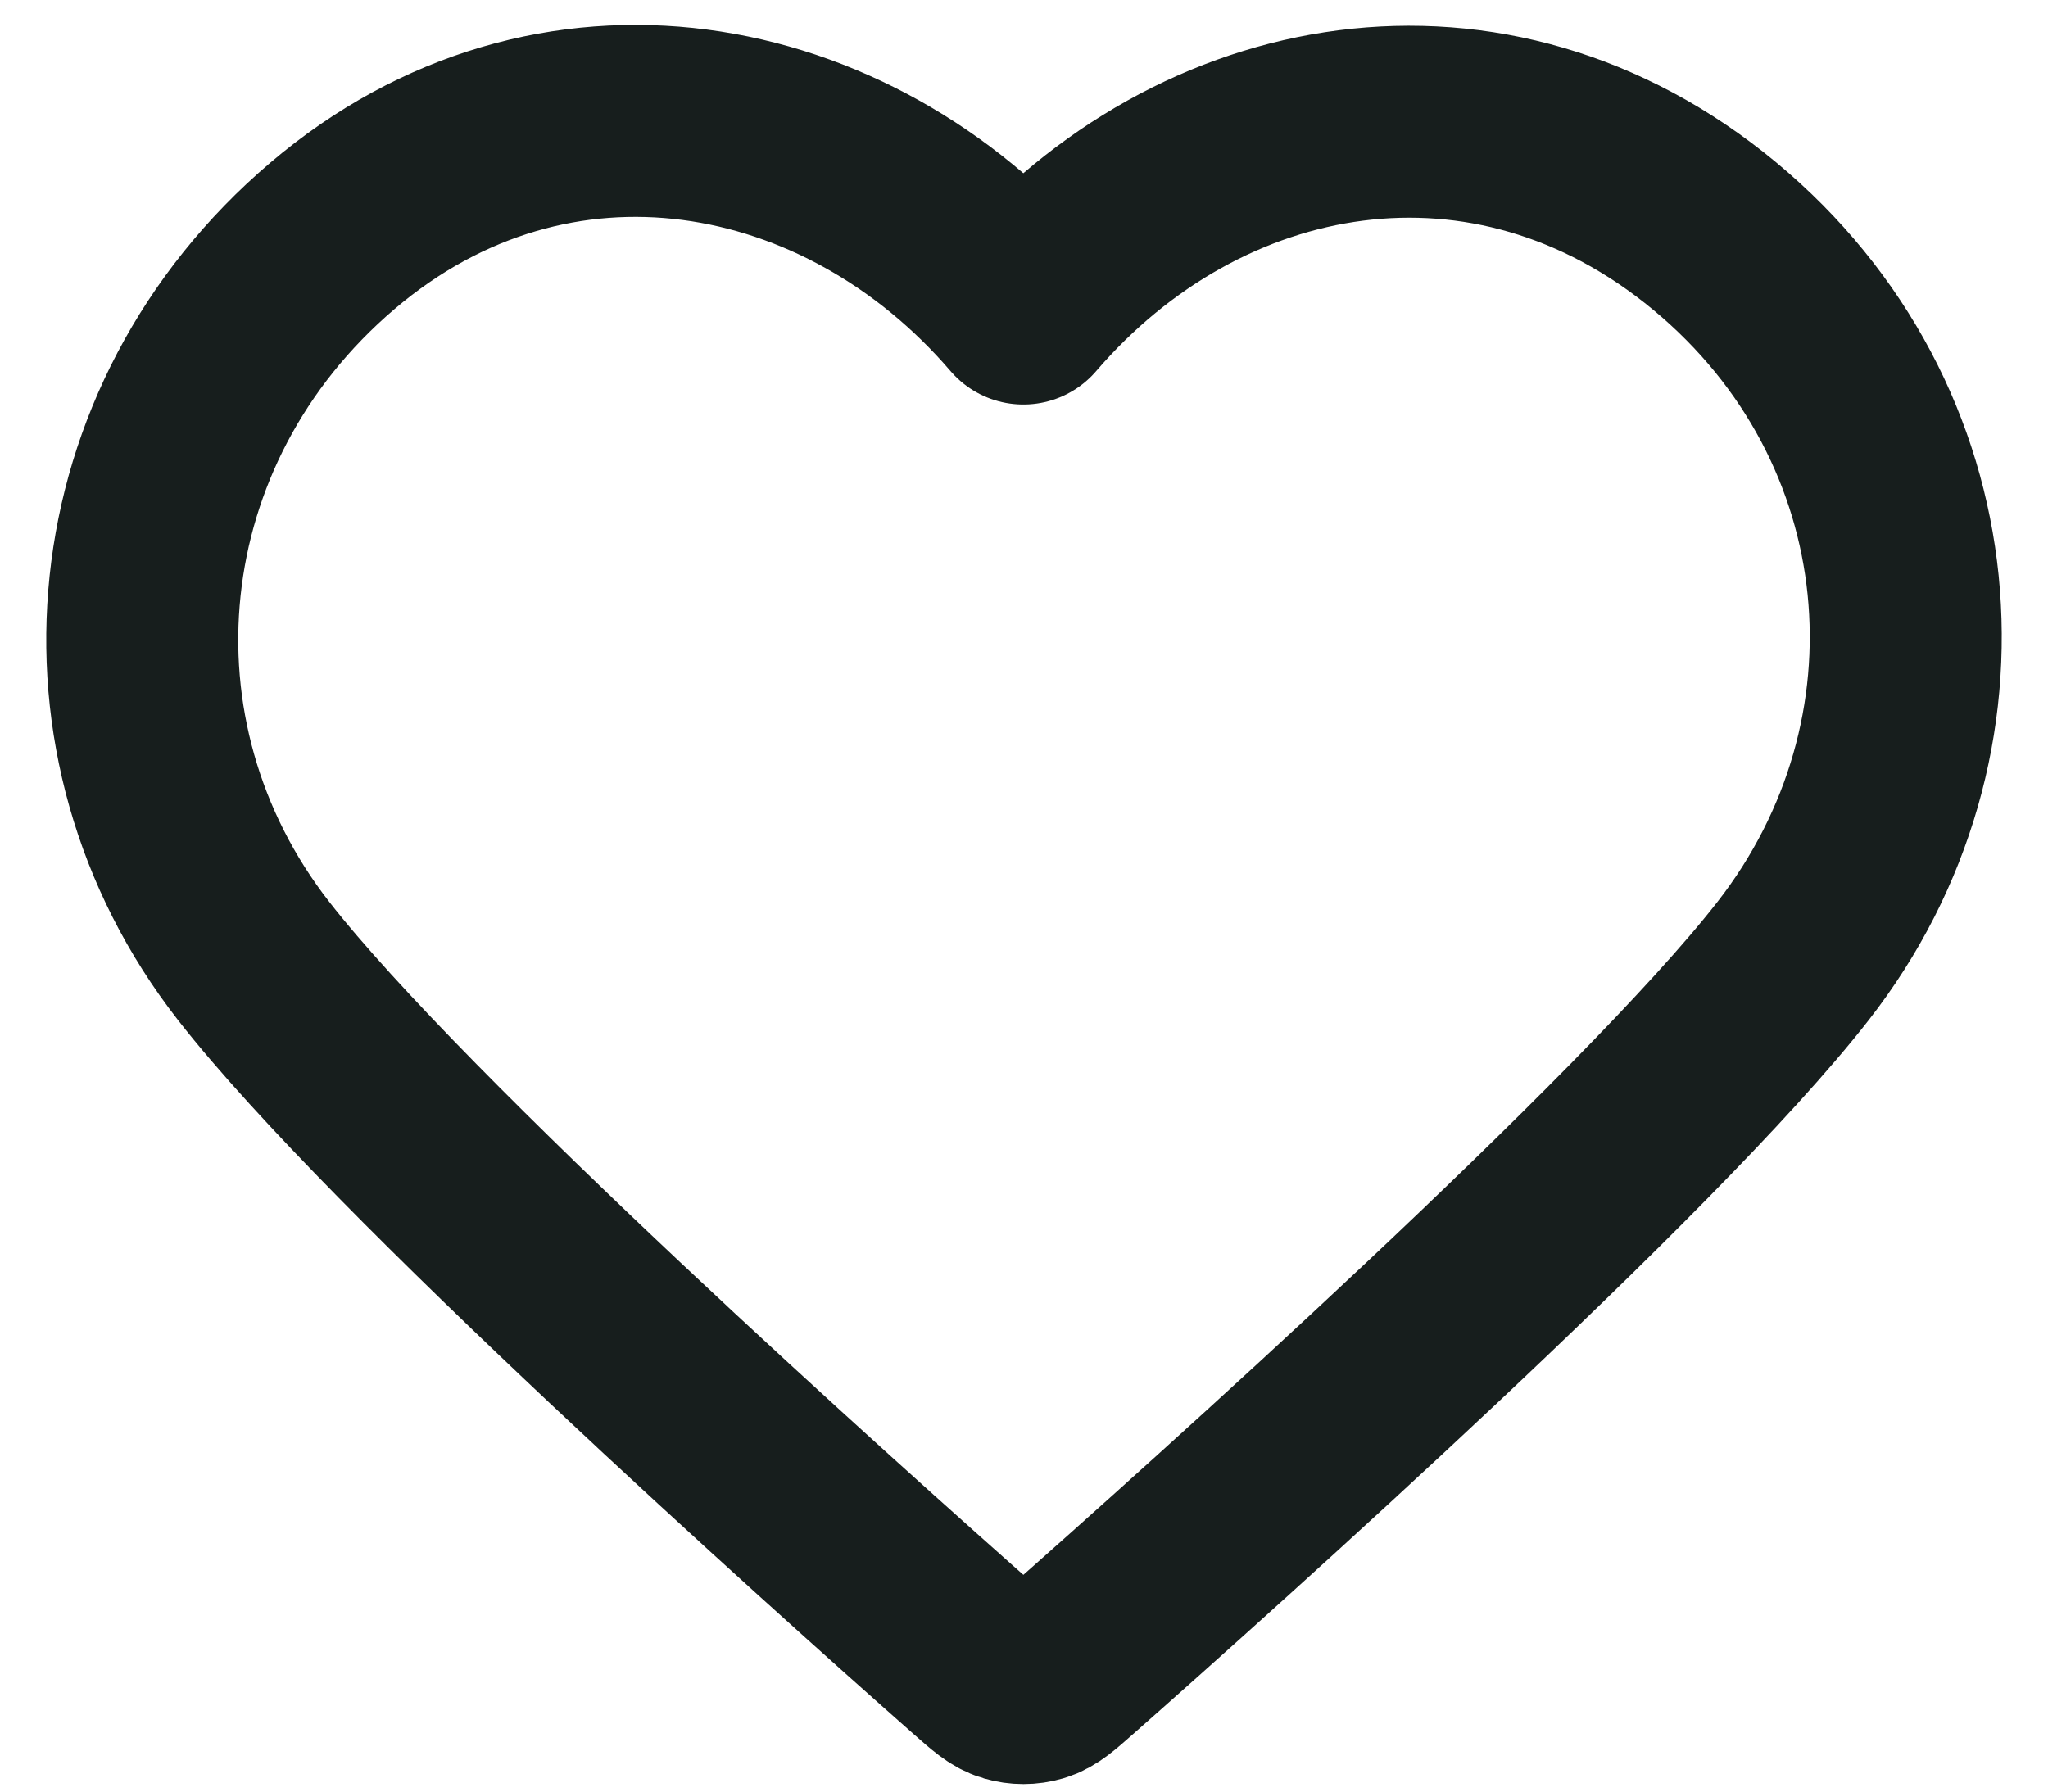 <svg width="16" height="14" viewBox="0 0 16 14" fill="none" xmlns="http://www.w3.org/2000/svg">
<path fill-rule="evenodd" clip-rule="evenodd" d="M7.995 2.411C6.618 0.806 4.321 0.375 2.596 1.844C0.87 3.314 0.627 5.772 1.982 7.51C3.109 8.955 6.519 12.003 7.636 12.99C7.761 13.1 7.824 13.156 7.897 13.177C7.961 13.196 8.03 13.196 8.094 13.177C8.167 13.156 8.229 13.1 8.354 12.99C9.472 12.003 12.882 8.955 14.008 7.51C15.364 5.772 15.15 3.299 13.395 1.844C11.64 0.39 9.373 0.806 7.995 2.411Z" stroke="#171E1D" stroke-width="1.5" stroke-linecap="round" stroke-linejoin="round"/>
</svg>
